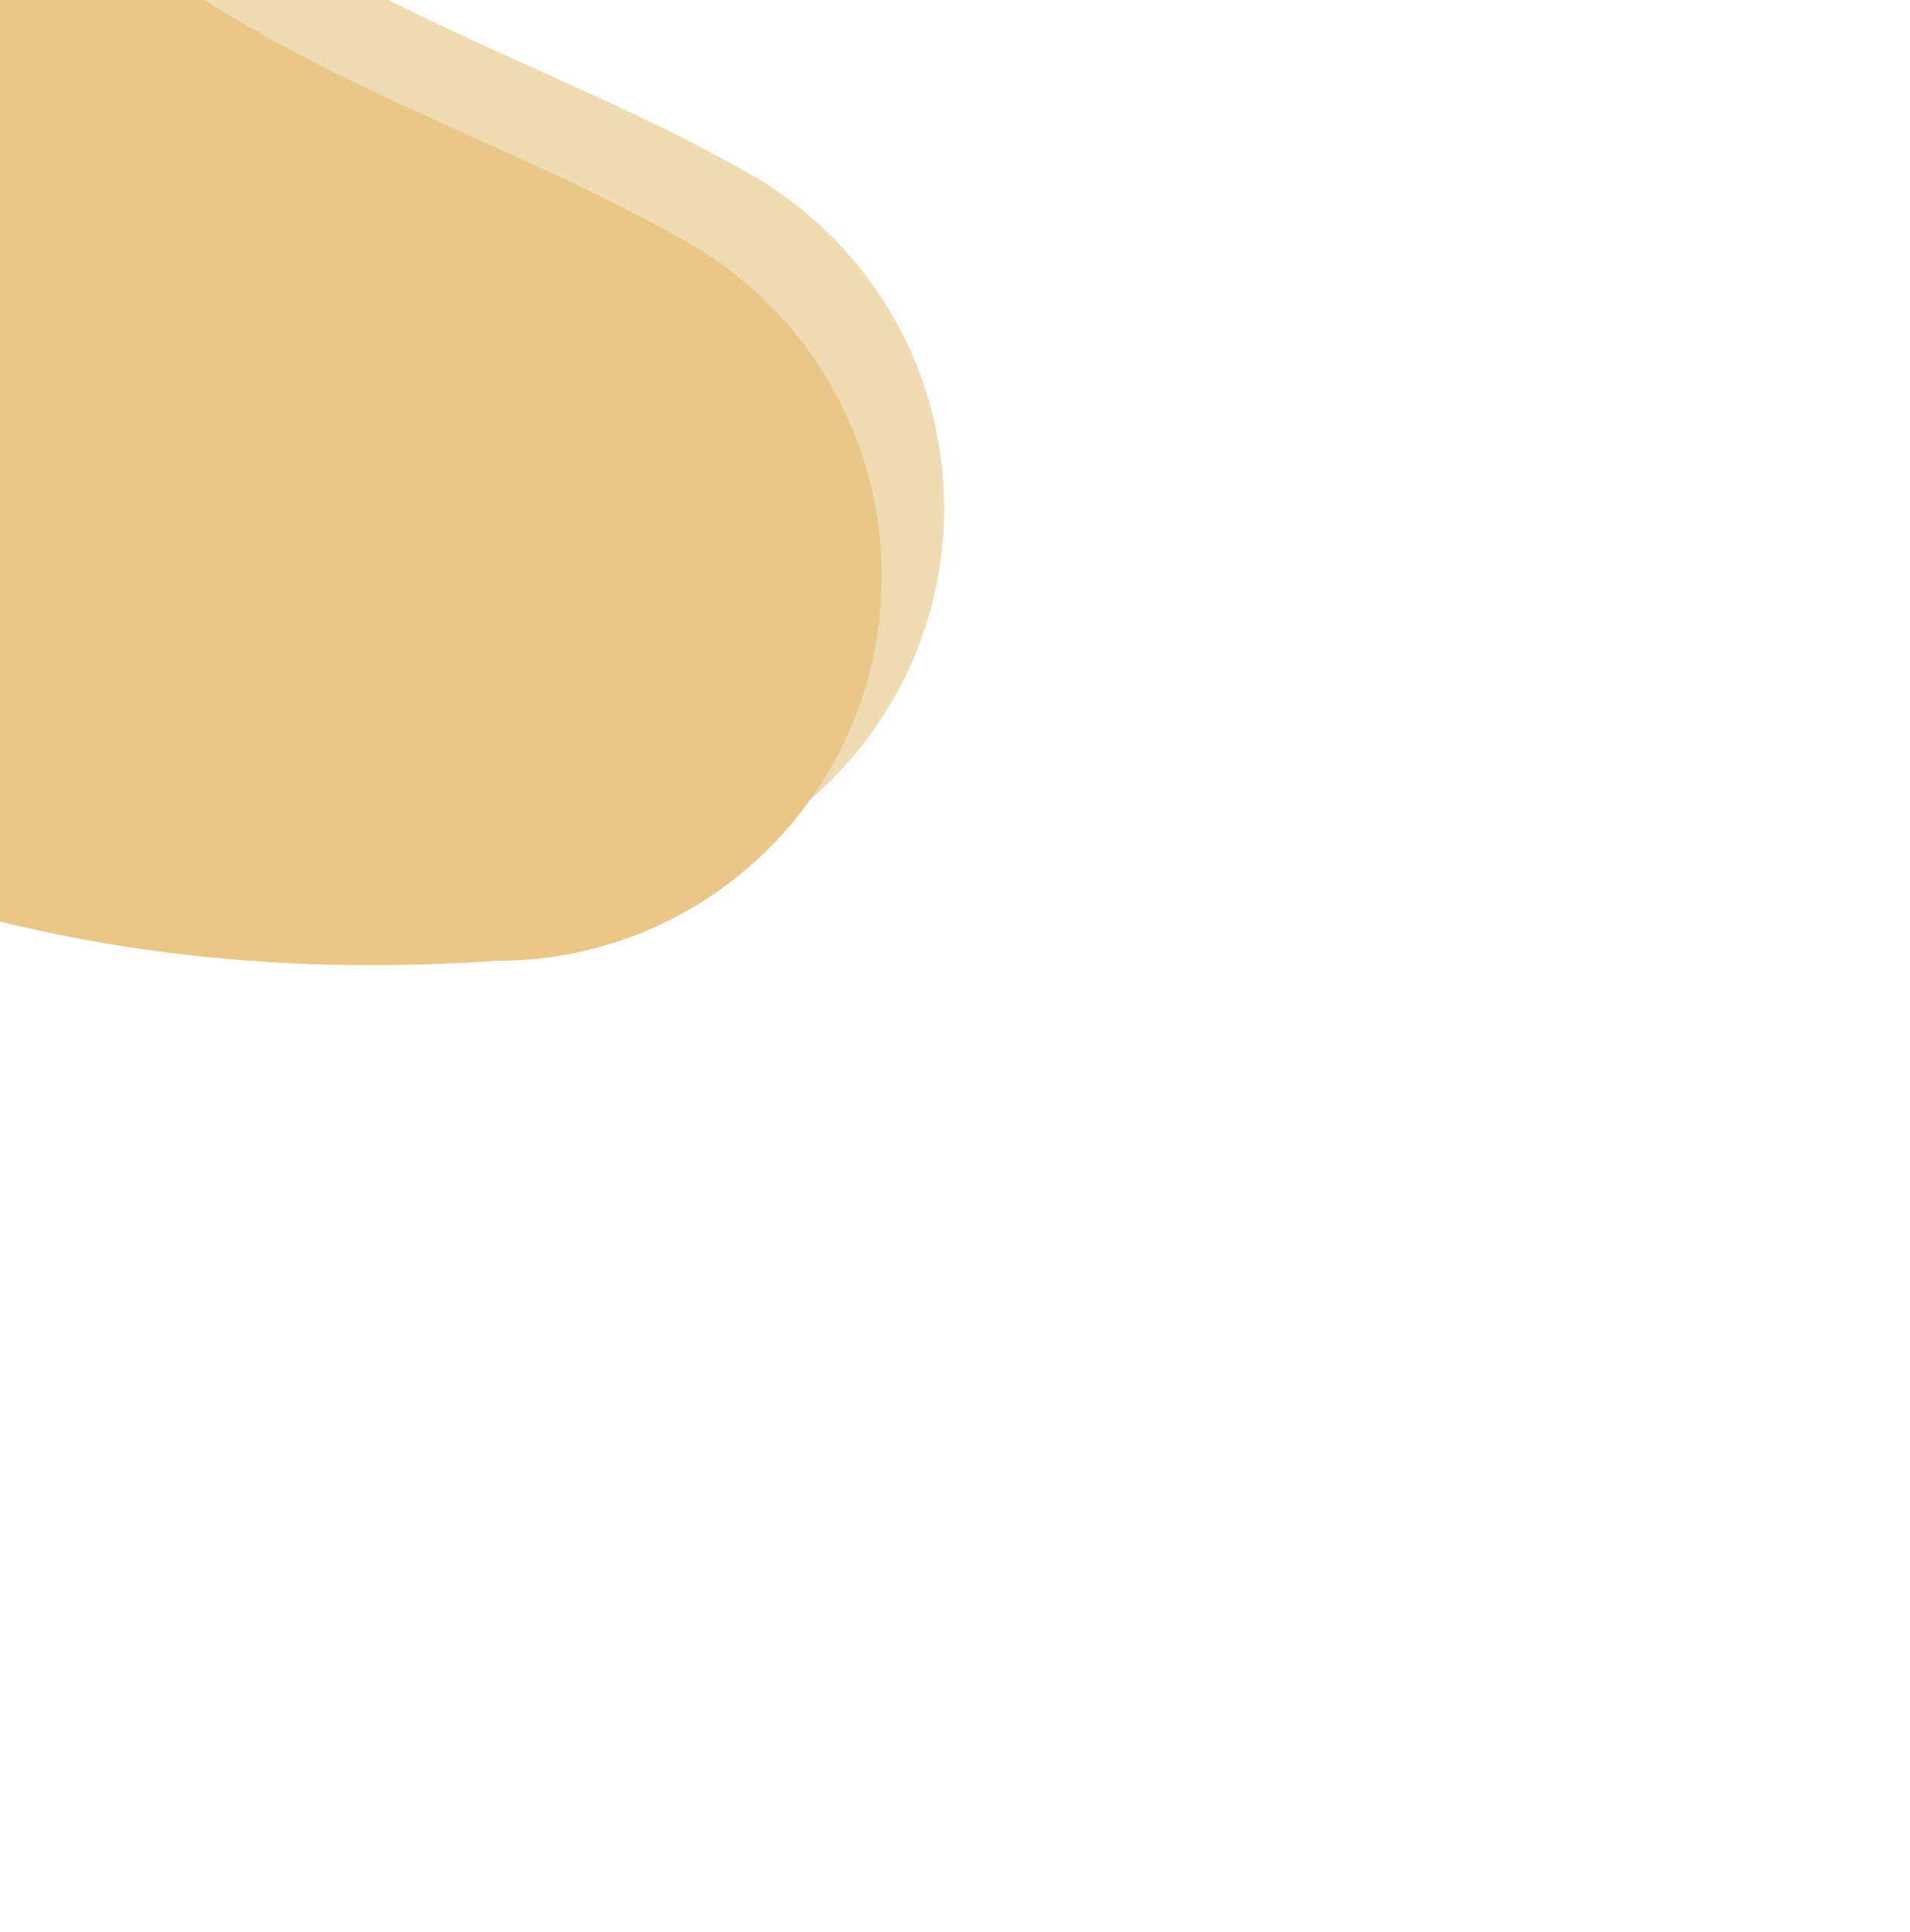 <?xml version="1.0" encoding="UTF-8" standalone="no"?>
<!DOCTYPE svg PUBLIC "-//W3C//DTD SVG 1.1//EN" "http://www.w3.org/Graphics/SVG/1.1/DTD/svg11.dtd">
<svg width="100%" height="100%" viewBox="0 0 90 91" version="1.1" xmlns="http://www.w3.org/2000/svg" xmlns:xlink="http://www.w3.org/1999/xlink" xml:space="preserve" xmlns:serif="http://www.serif.com/" style="fill-rule:evenodd;clip-rule:evenodd;stroke-linejoin:round;stroke-miterlimit:2;">
    <g transform="matrix(1,0,0,1,-275.711,-1042.96)">
        <g id="top" transform="matrix(1,0,0,1,-196.75,62.222)">
            <path d="M439.511,941.74C442.547,938.073 447.133,935.735 452.261,935.735C460.893,935.735 467.989,942.359 468.741,950.798C468.741,950.798 473.185,966.474 478.049,971.767C485.765,980.164 497.929,983.362 507.36,988.691C507.739,988.893 508.111,989.109 508.473,989.337L508.476,989.339C508.542,989.379 508.608,989.421 508.671,989.464C513.653,992.693 516.95,998.3 516.95,1004.67C516.95,1014.67 508.836,1022.78 498.842,1022.78C468.698,1024.87 450.042,1010.86 440.153,997.354C429.945,983.411 425.795,964.181 437.437,944.928C438.005,943.785 438.703,942.716 439.51,941.741L439.511,941.74Z" style="fill:rgb(240,219,179);"/>
        </g>
        <g id="front" transform="matrix(1,0,0,1,-199.692,65.439)">
            <path d="M439.511,941.74C442.547,938.073 447.133,935.735 452.261,935.735C460.893,935.735 467.989,942.359 468.741,950.798C468.741,950.798 473.185,966.474 478.049,971.767C485.765,980.164 497.929,983.362 507.36,988.691C507.739,988.893 508.111,989.109 508.473,989.337L508.476,989.339C508.542,989.379 508.608,989.421 508.671,989.464C513.653,992.693 516.95,998.3 516.95,1004.67C516.95,1014.67 508.836,1022.78 498.842,1022.78C468.698,1024.87 450.042,1010.86 440.153,997.354C429.945,983.411 425.795,964.181 437.437,944.928C438.005,943.785 438.703,942.716 439.51,941.741L439.511,941.74Z" style="fill:rgb(232,199,136);"/>
        </g>
    </g>
</svg>
